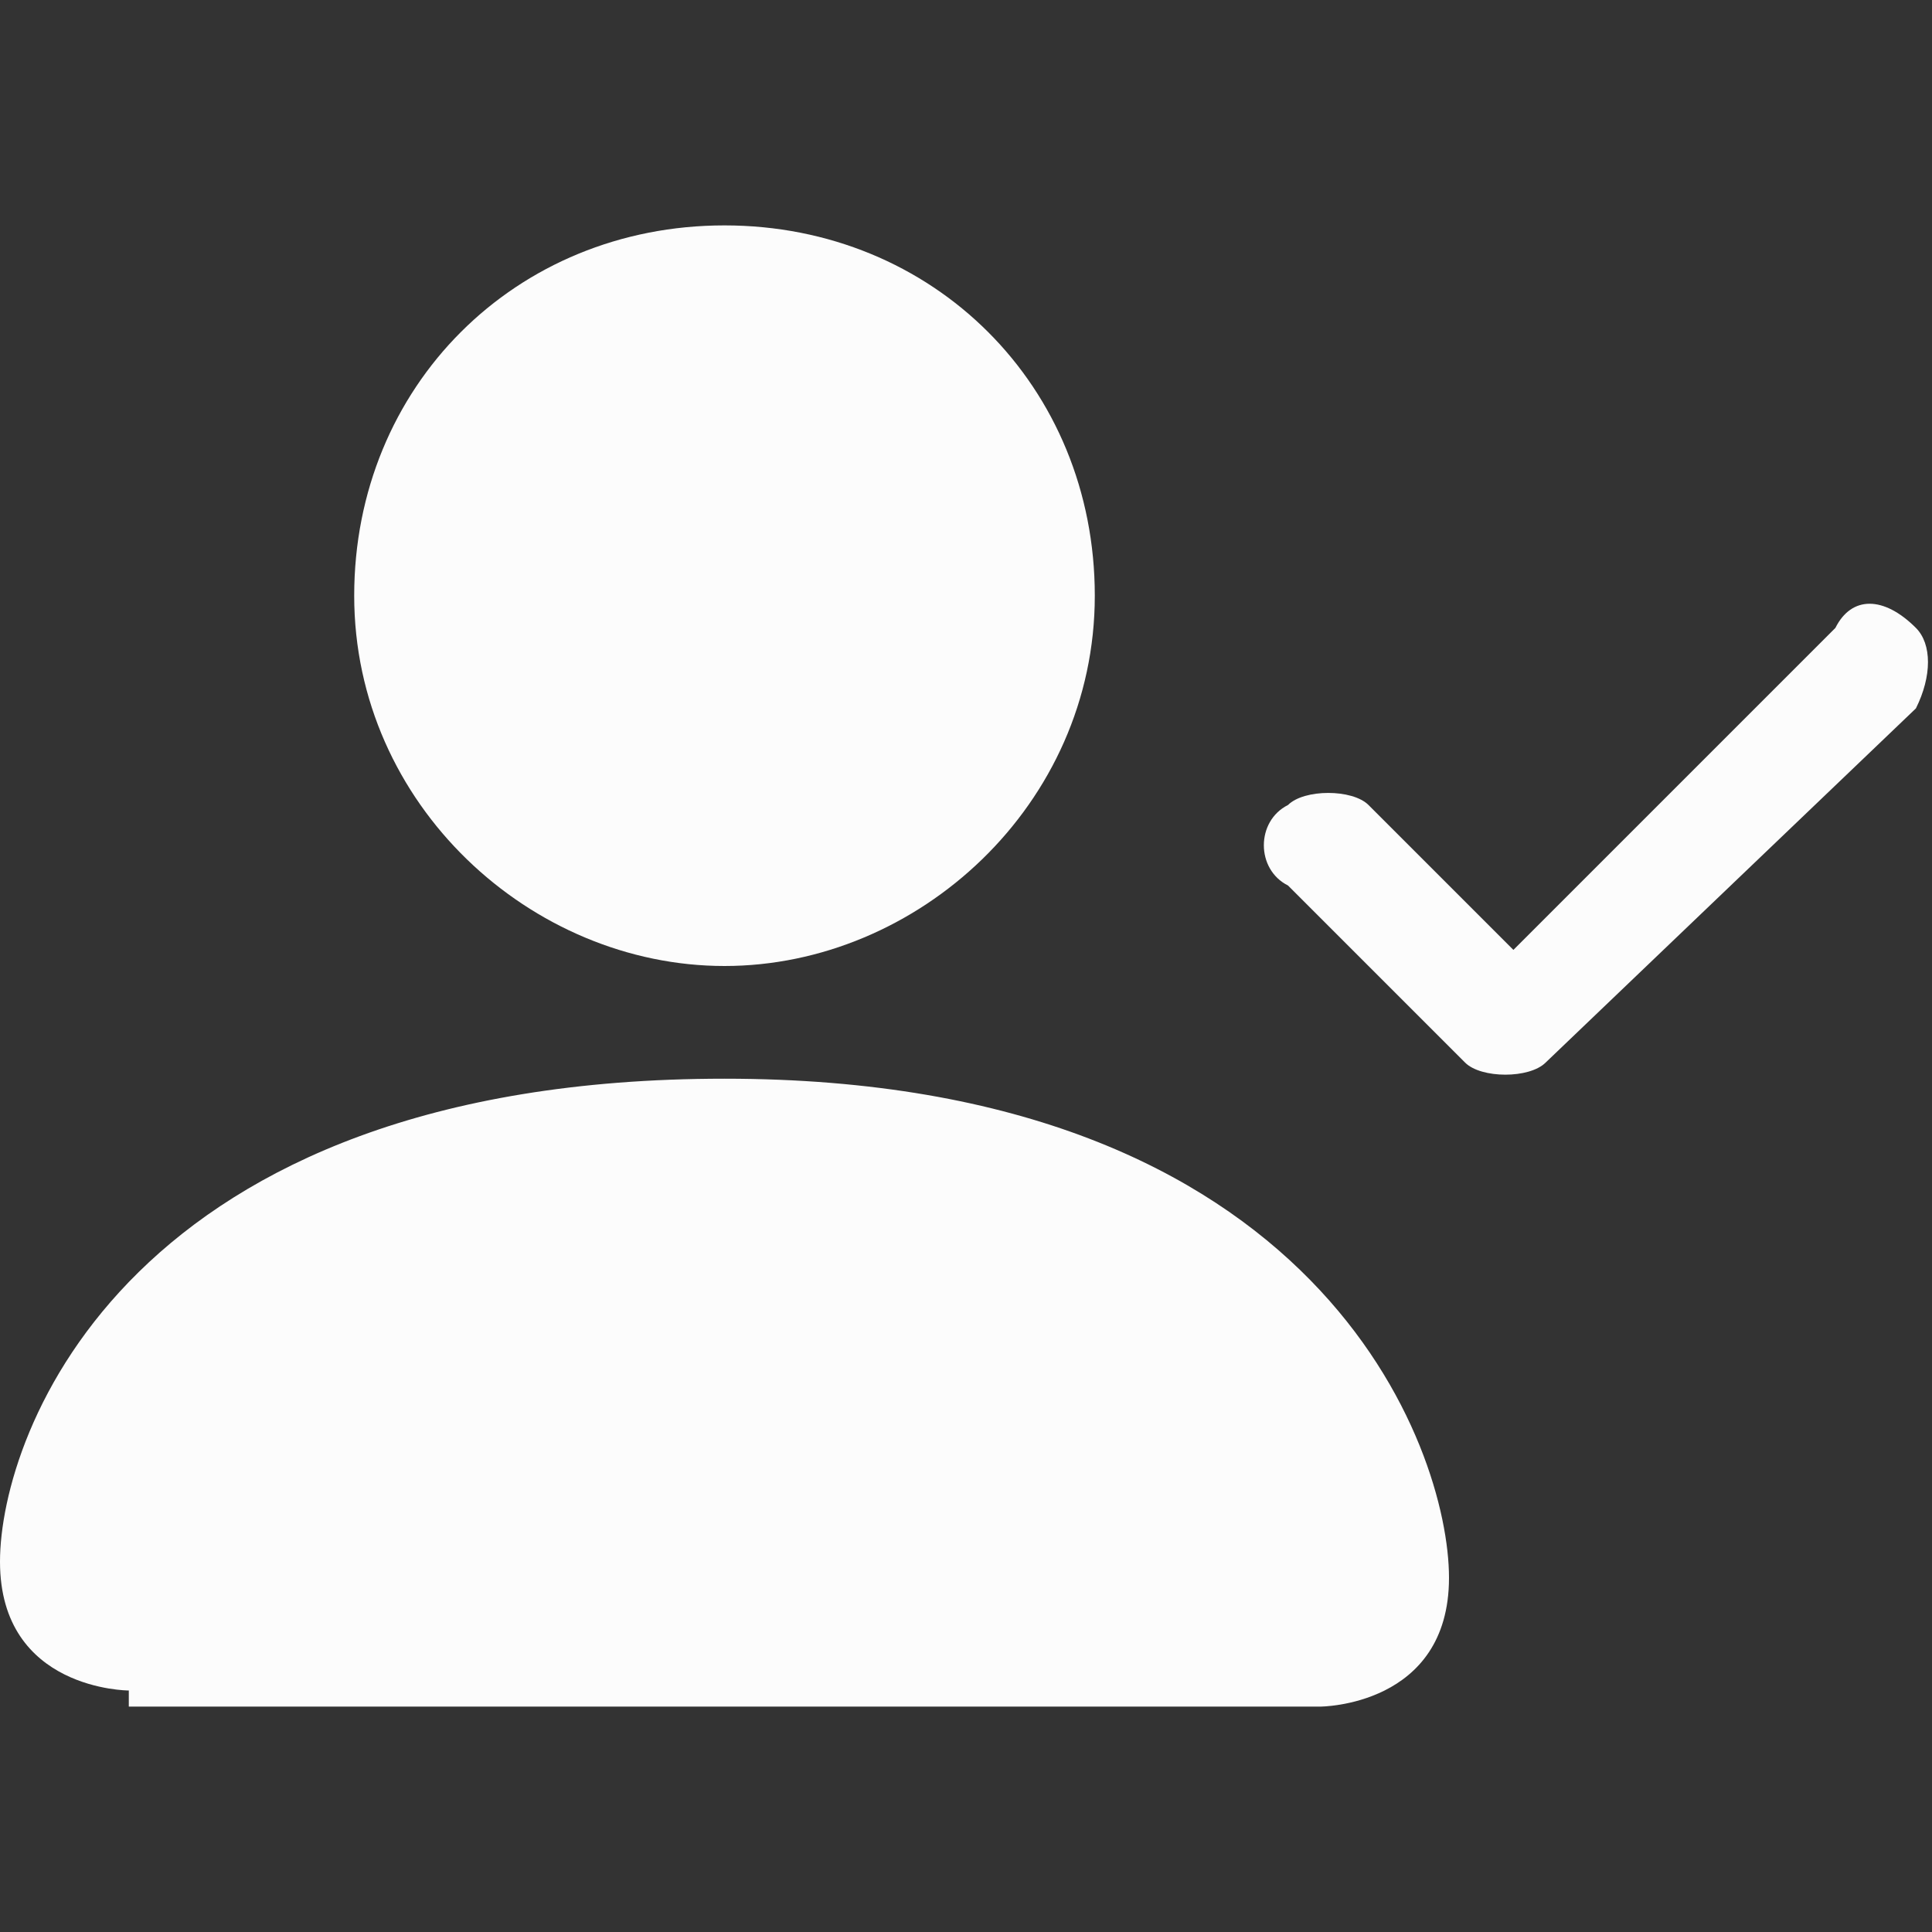 <?xml version="1.0" encoding="utf-8"?>
<!-- Generator: Adobe Illustrator 22.1.0, SVG Export Plug-In . SVG Version: 6.00 Build 0)  -->
<svg version="1.1" id="Layer_1" xmlns="http://www.w3.org/2000/svg" xmlns:xlink="http://www.w3.org/1999/xlink" x="0px" y="0px"
	 viewBox="0 0 12 12" style="enable-background:new 0 0 12 12;" xml:space="preserve">
<rect x="0" y="0" width="12" height="12" fill="#333333" stroke="none"/>
<style type="text/css">
	.st0{fill:#FCFCFC;}
</style>
<path class="st0" d="M0.8,10.5c0,0-0.8,0-0.8-0.8s0.8-3,4.5-3S9,9,9,9.8s-0.8,0.8-0.8,0.8H0.8z M4.5,6c1.2,0,2.3-1,2.3-2.3
	s-1-2.3-2.3-2.3s-2.3,1-2.3,2.3S3.3,6,4.5,6z M11.9,3.9C12,4,12,4.2,11.9,4.4c0,0,0,0,0,0L9.6,6.6c-0.1,0.1-0.4,0.1-0.5,0
	c0,0,0,0,0,0L8,5.5C7.8,5.4,7.8,5.1,8,5c0.1-0.1,0.4-0.1,0.5,0l0.9,0.9l2-2C11.5,3.7,11.7,3.7,11.9,3.9C11.9,3.9,11.9,3.9,11.9,3.9z
	"/>
</svg>
